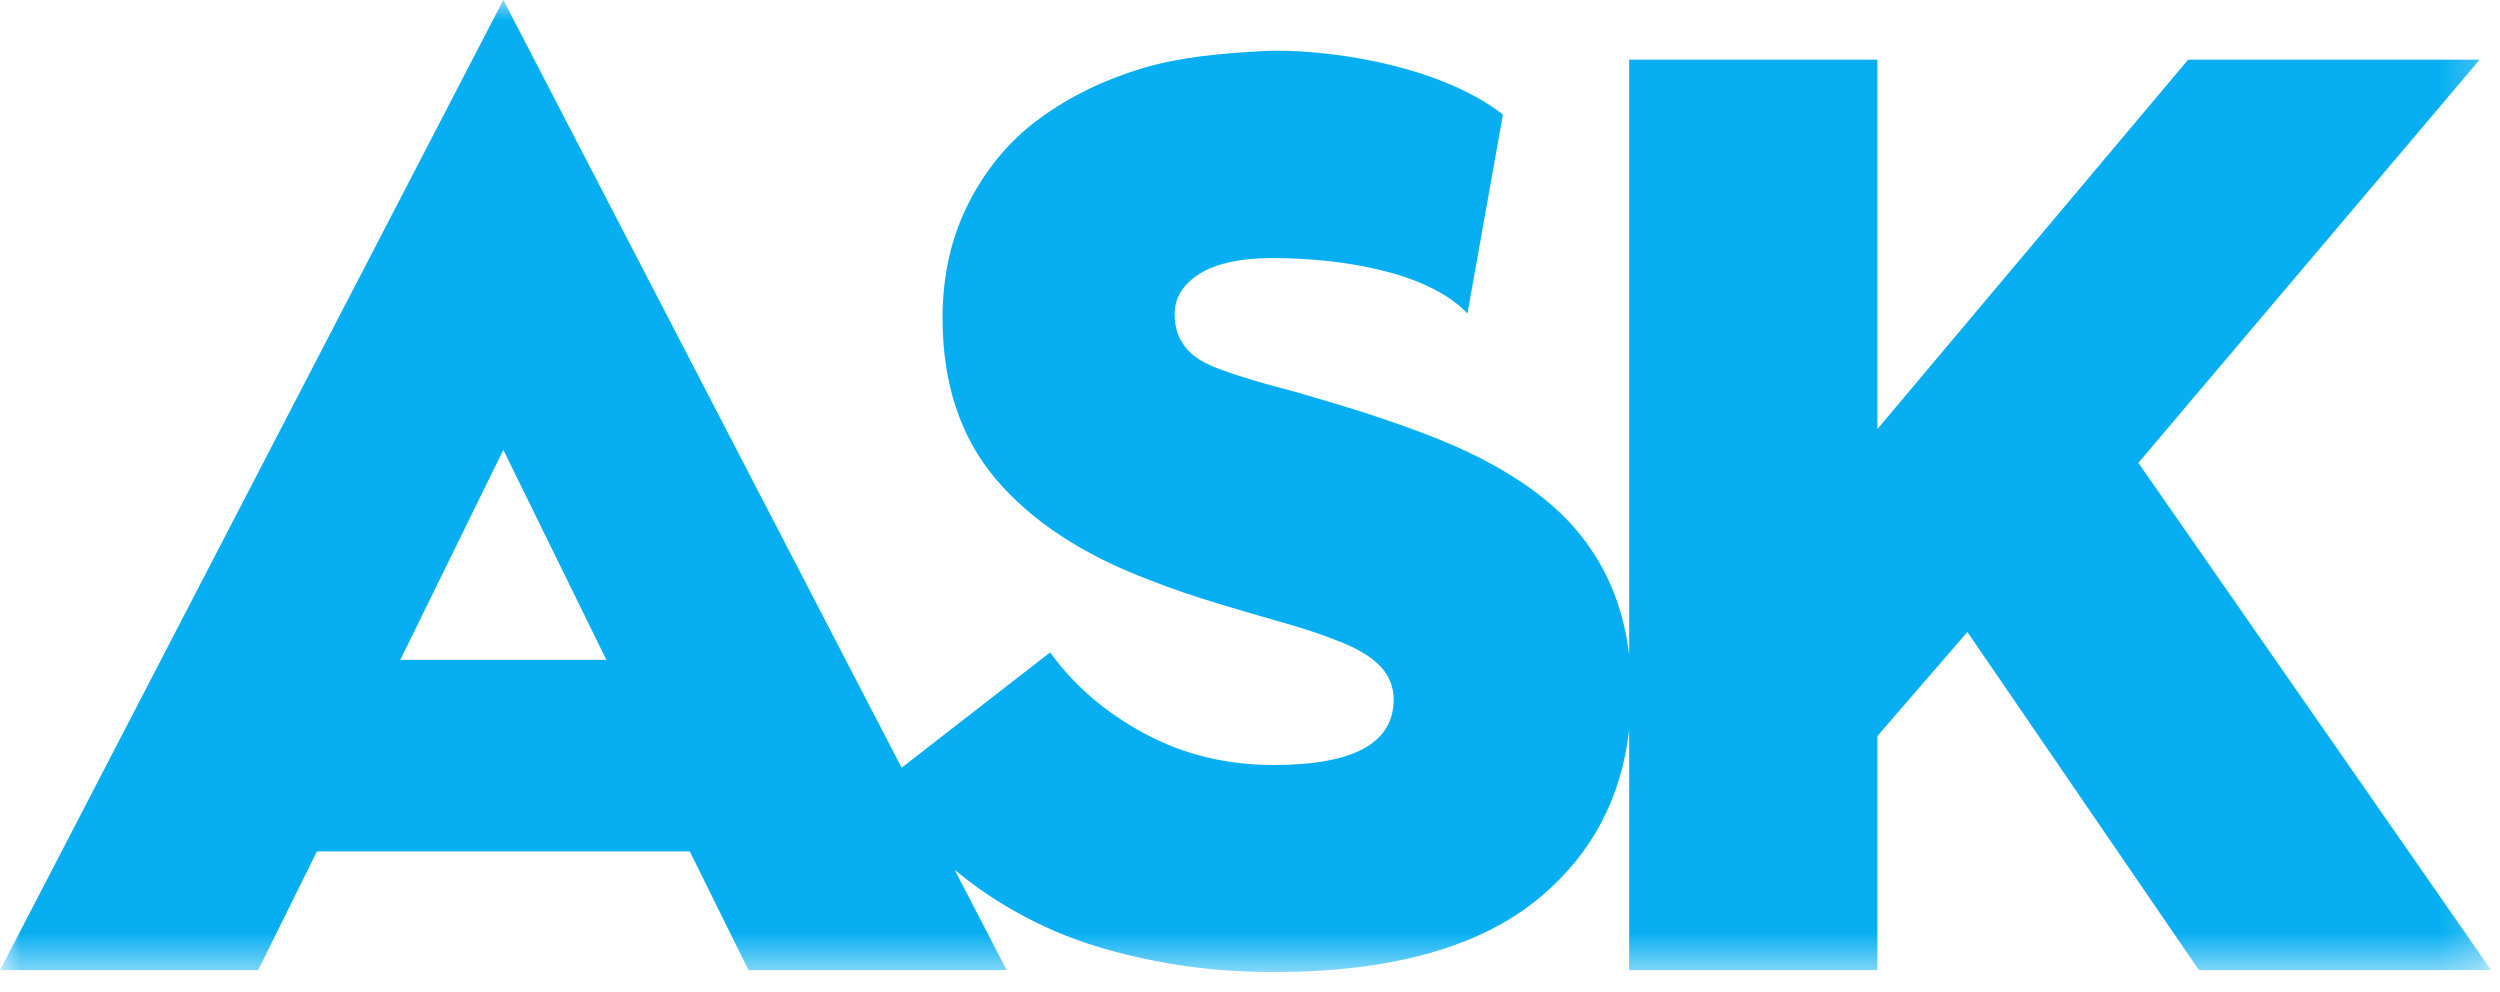 <?xml version="1.0" encoding="UTF-8"?>
<svg width="63px" height="25px" viewBox="0 0 63 25" version="1.1" xmlns="http://www.w3.org/2000/svg" xmlns:xlink="http://www.w3.org/1999/xlink">
    <title>D95AE846-46E8-4AC9-B311-71CEBA416ED9</title>
    <defs>
        <polygon id="path-1" points="0.001 0 62.777 0 62.777 24.495 0.001 24.495"></polygon>
    </defs>
    <g id="Homepage" stroke="none" stroke-width="1" fill="none" fill-rule="evenodd">
        <g id="Homepage:-Desktop-V2" transform="translate(-367, -4647)">
            <g id="Group-3" transform="translate(367, 4647)">
                <mask id="mask-2" fill="white">
                    <use xlink:href="#path-1"></use>
                </mask>
                <g id="Clip-2"></g>
                <path d="M10.088,16.628 L12.684,11.337 L15.28,16.628 L10.088,16.628 Z M53.887,11.664 L62.488,1.503 L55.141,1.503 L47.31,10.813 L47.31,1.503 L41.055,1.503 L41.055,16.504 C40.918,15.344 40.511,14.341 39.837,13.492 C38.99,12.425 37.588,11.536 35.636,10.832 C35.024,10.606 34.392,10.395 33.736,10.198 C33.083,10 32.564,9.85 32.178,9.75 C31.792,9.648 31.414,9.535 31.045,9.413 C30.674,9.291 30.395,9.17 30.211,9.053 C30.026,8.935 29.88,8.782 29.768,8.594 C29.657,8.41 29.601,8.182 29.601,7.915 C29.601,7.497 29.814,7.16 30.235,6.896 C30.659,6.635 31.267,6.503 32.059,6.503 C33.791,6.503 35.99,6.849 36.98,7.901 L37.874,2.885 C36.157,1.558 33.177,1.215 31.837,1.287 C30.776,1.345 29.759,1.432 28.795,1.718 C27.833,2.006 26.977,2.422 26.222,2.968 C25.471,3.512 24.871,4.219 24.423,5.089 C23.976,5.957 23.752,6.932 23.752,8.011 C23.752,9.667 24.202,11.022 25.102,12.082 C26.002,13.138 27.289,13.983 28.963,14.614 C29.501,14.828 30.119,15.039 30.819,15.248 C31.519,15.455 32.091,15.625 32.543,15.751 C32.991,15.881 33.43,16.033 33.859,16.208 C34.286,16.385 34.602,16.588 34.809,16.818 C35.016,17.048 35.12,17.317 35.12,17.627 C35.12,18.729 34.109,19.278 32.089,19.278 C30.911,19.278 29.827,19.015 28.842,18.484 C27.856,17.955 27.065,17.275 26.463,16.44 L22.721,19.346 L12.684,-0.001 L0.001,24.447 L6.506,24.447 L7.986,21.456 L17.383,21.456 L18.862,24.447 L25.368,24.447 L24.061,21.925 C24.249,22.079 24.451,22.235 24.669,22.39 C25.266,22.813 25.91,23.175 26.604,23.474 C27.303,23.773 28.123,24.02 29.072,24.208 C30.021,24.4 31.026,24.496 32.089,24.496 C35.097,24.496 37.352,23.856 38.855,22.574 C40.129,21.49 40.861,20.095 41.055,18.39 L41.055,24.447 L47.31,24.447 L47.31,18.548 L49.578,15.926 L55.414,24.447 L62.777,24.447 L53.887,11.664 Z" id="Fill-1" fill="#07AFF2" mask="url(#mask-2)"></path>
            </g>
        </g>
    </g>
</svg>